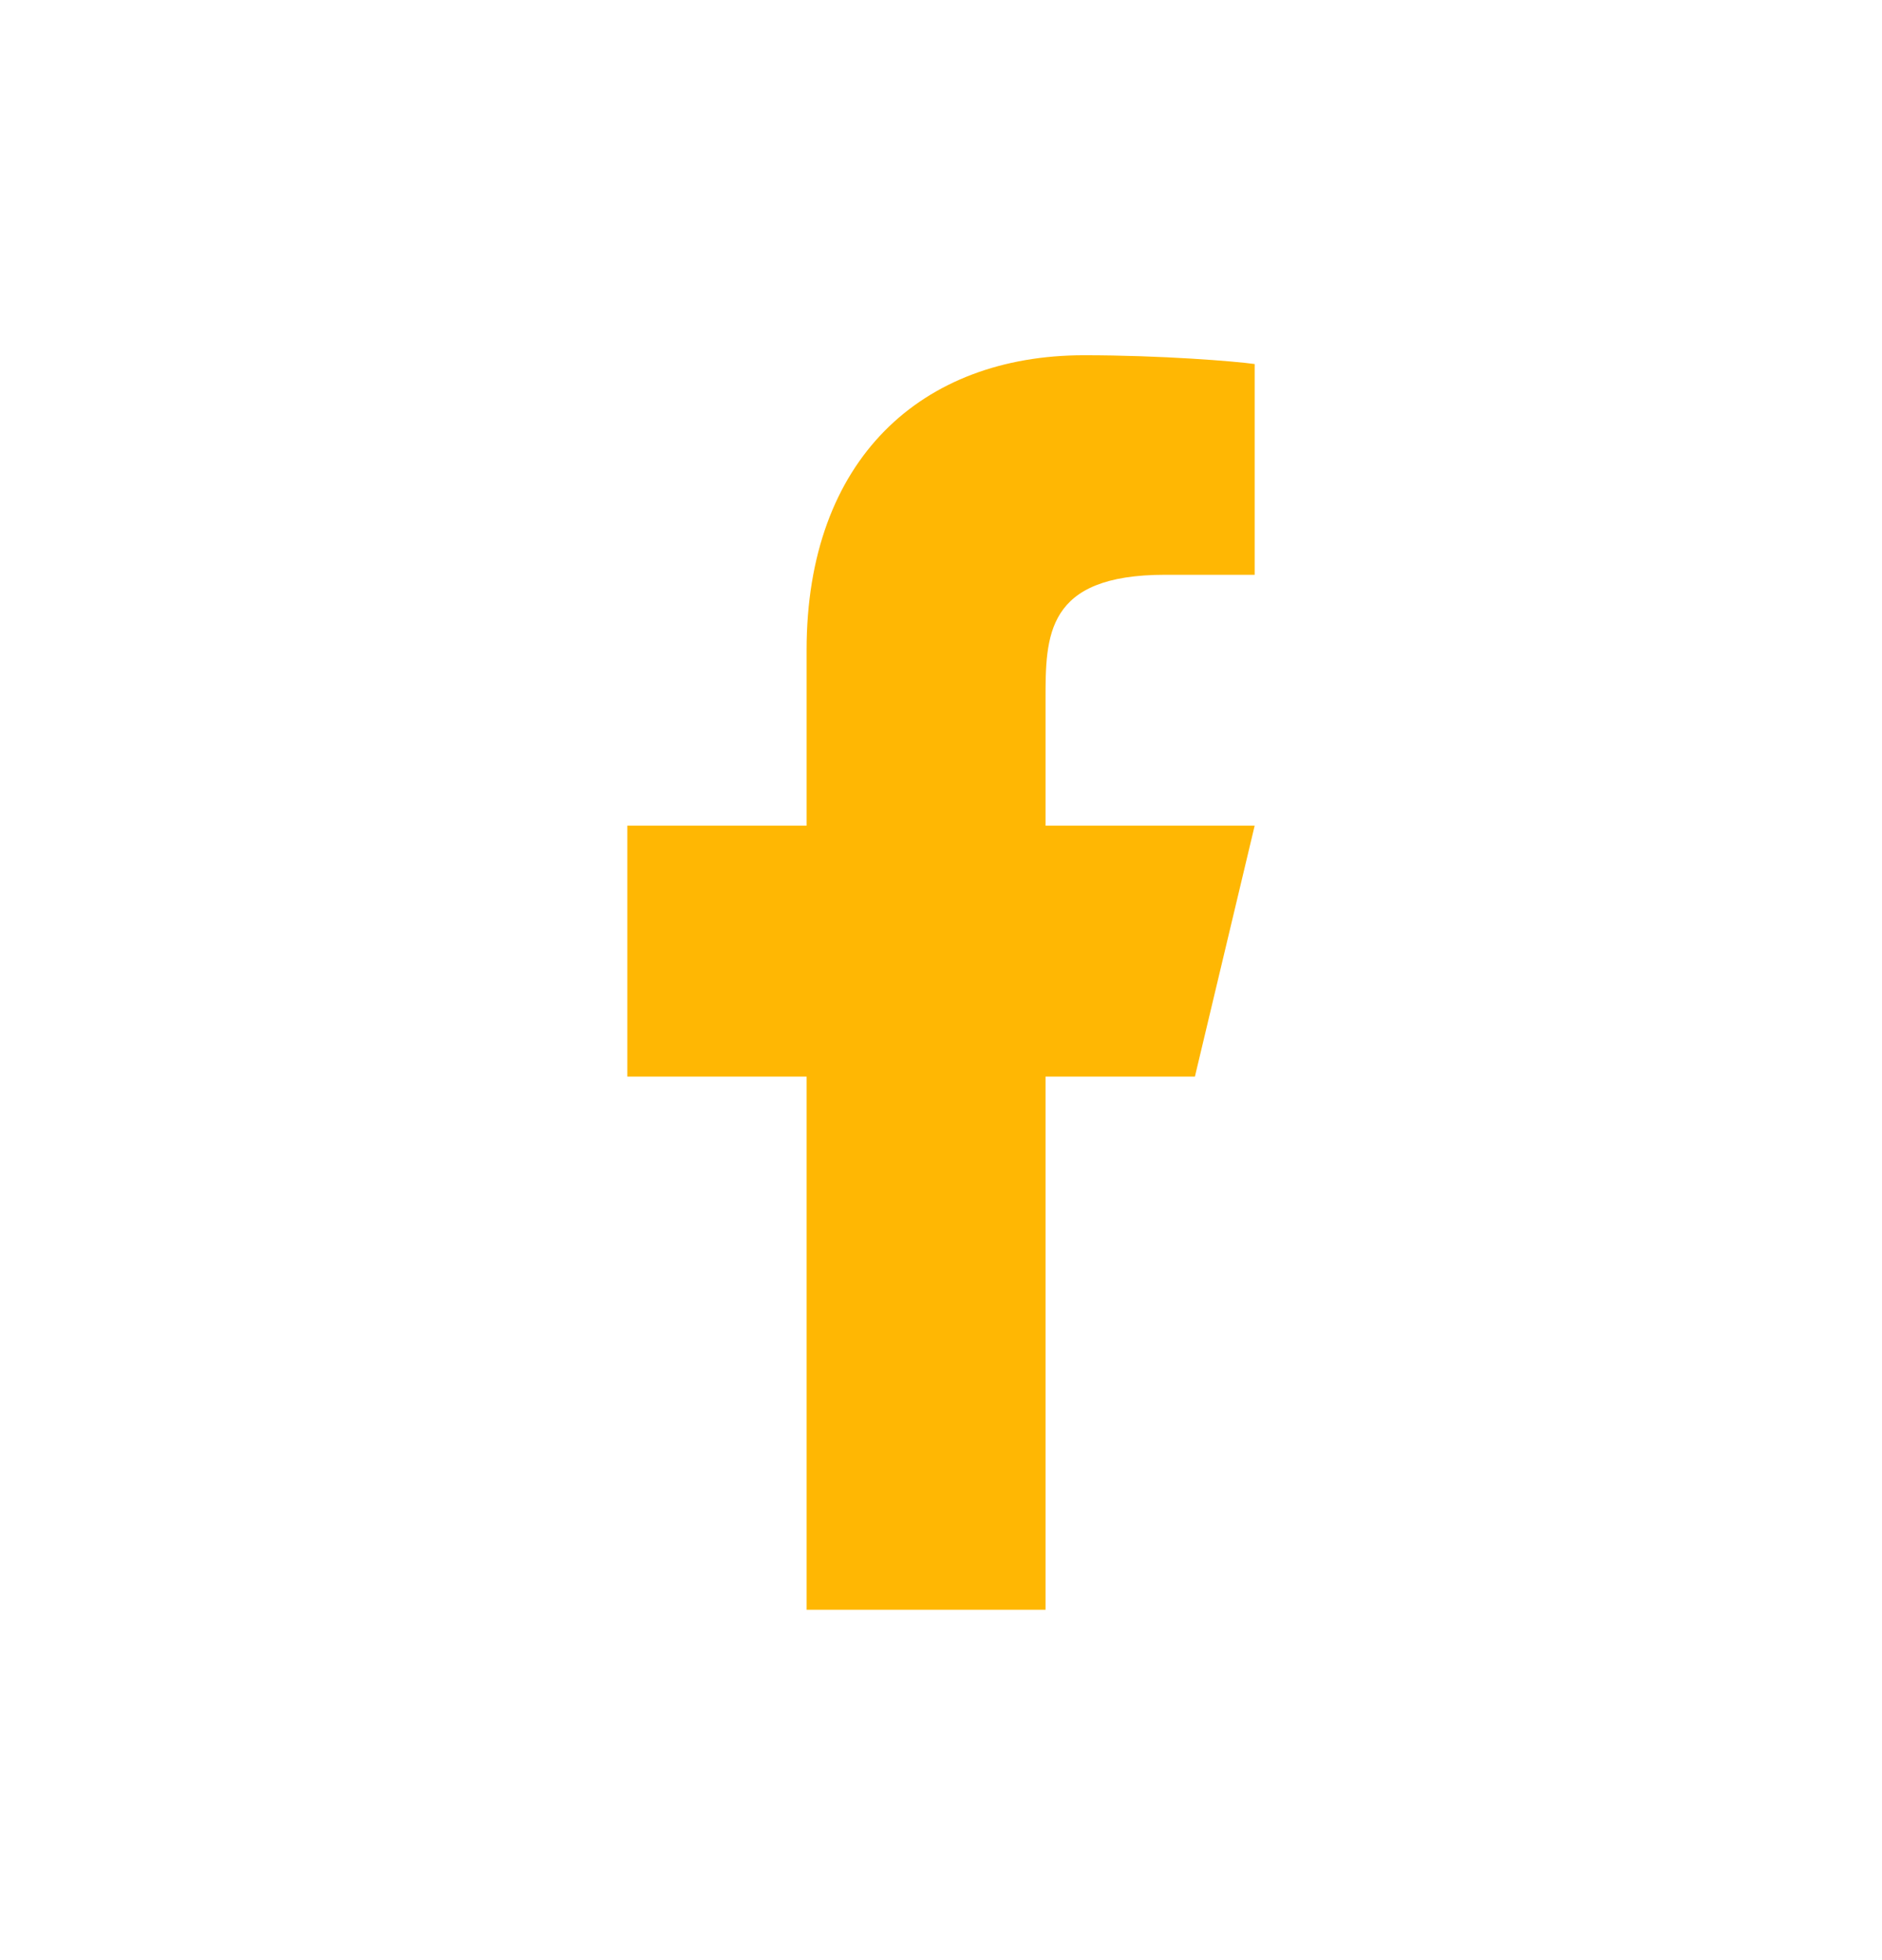 <svg width="24" height="25" viewBox="0 0 24 25" fill="none" xmlns="http://www.w3.org/2000/svg">
<path d="M13.333 13.731H15.238L16 10.531H13.333V8.931C13.333 8.107 13.333 7.331 14.857 7.331H16V4.643C15.752 4.608 14.814 4.531 13.823 4.531C11.755 4.531 10.286 5.856 10.286 8.291V10.531H8V13.731H10.286V20.531H13.333V13.731Z" fill="#FFB703"/>
</svg>
